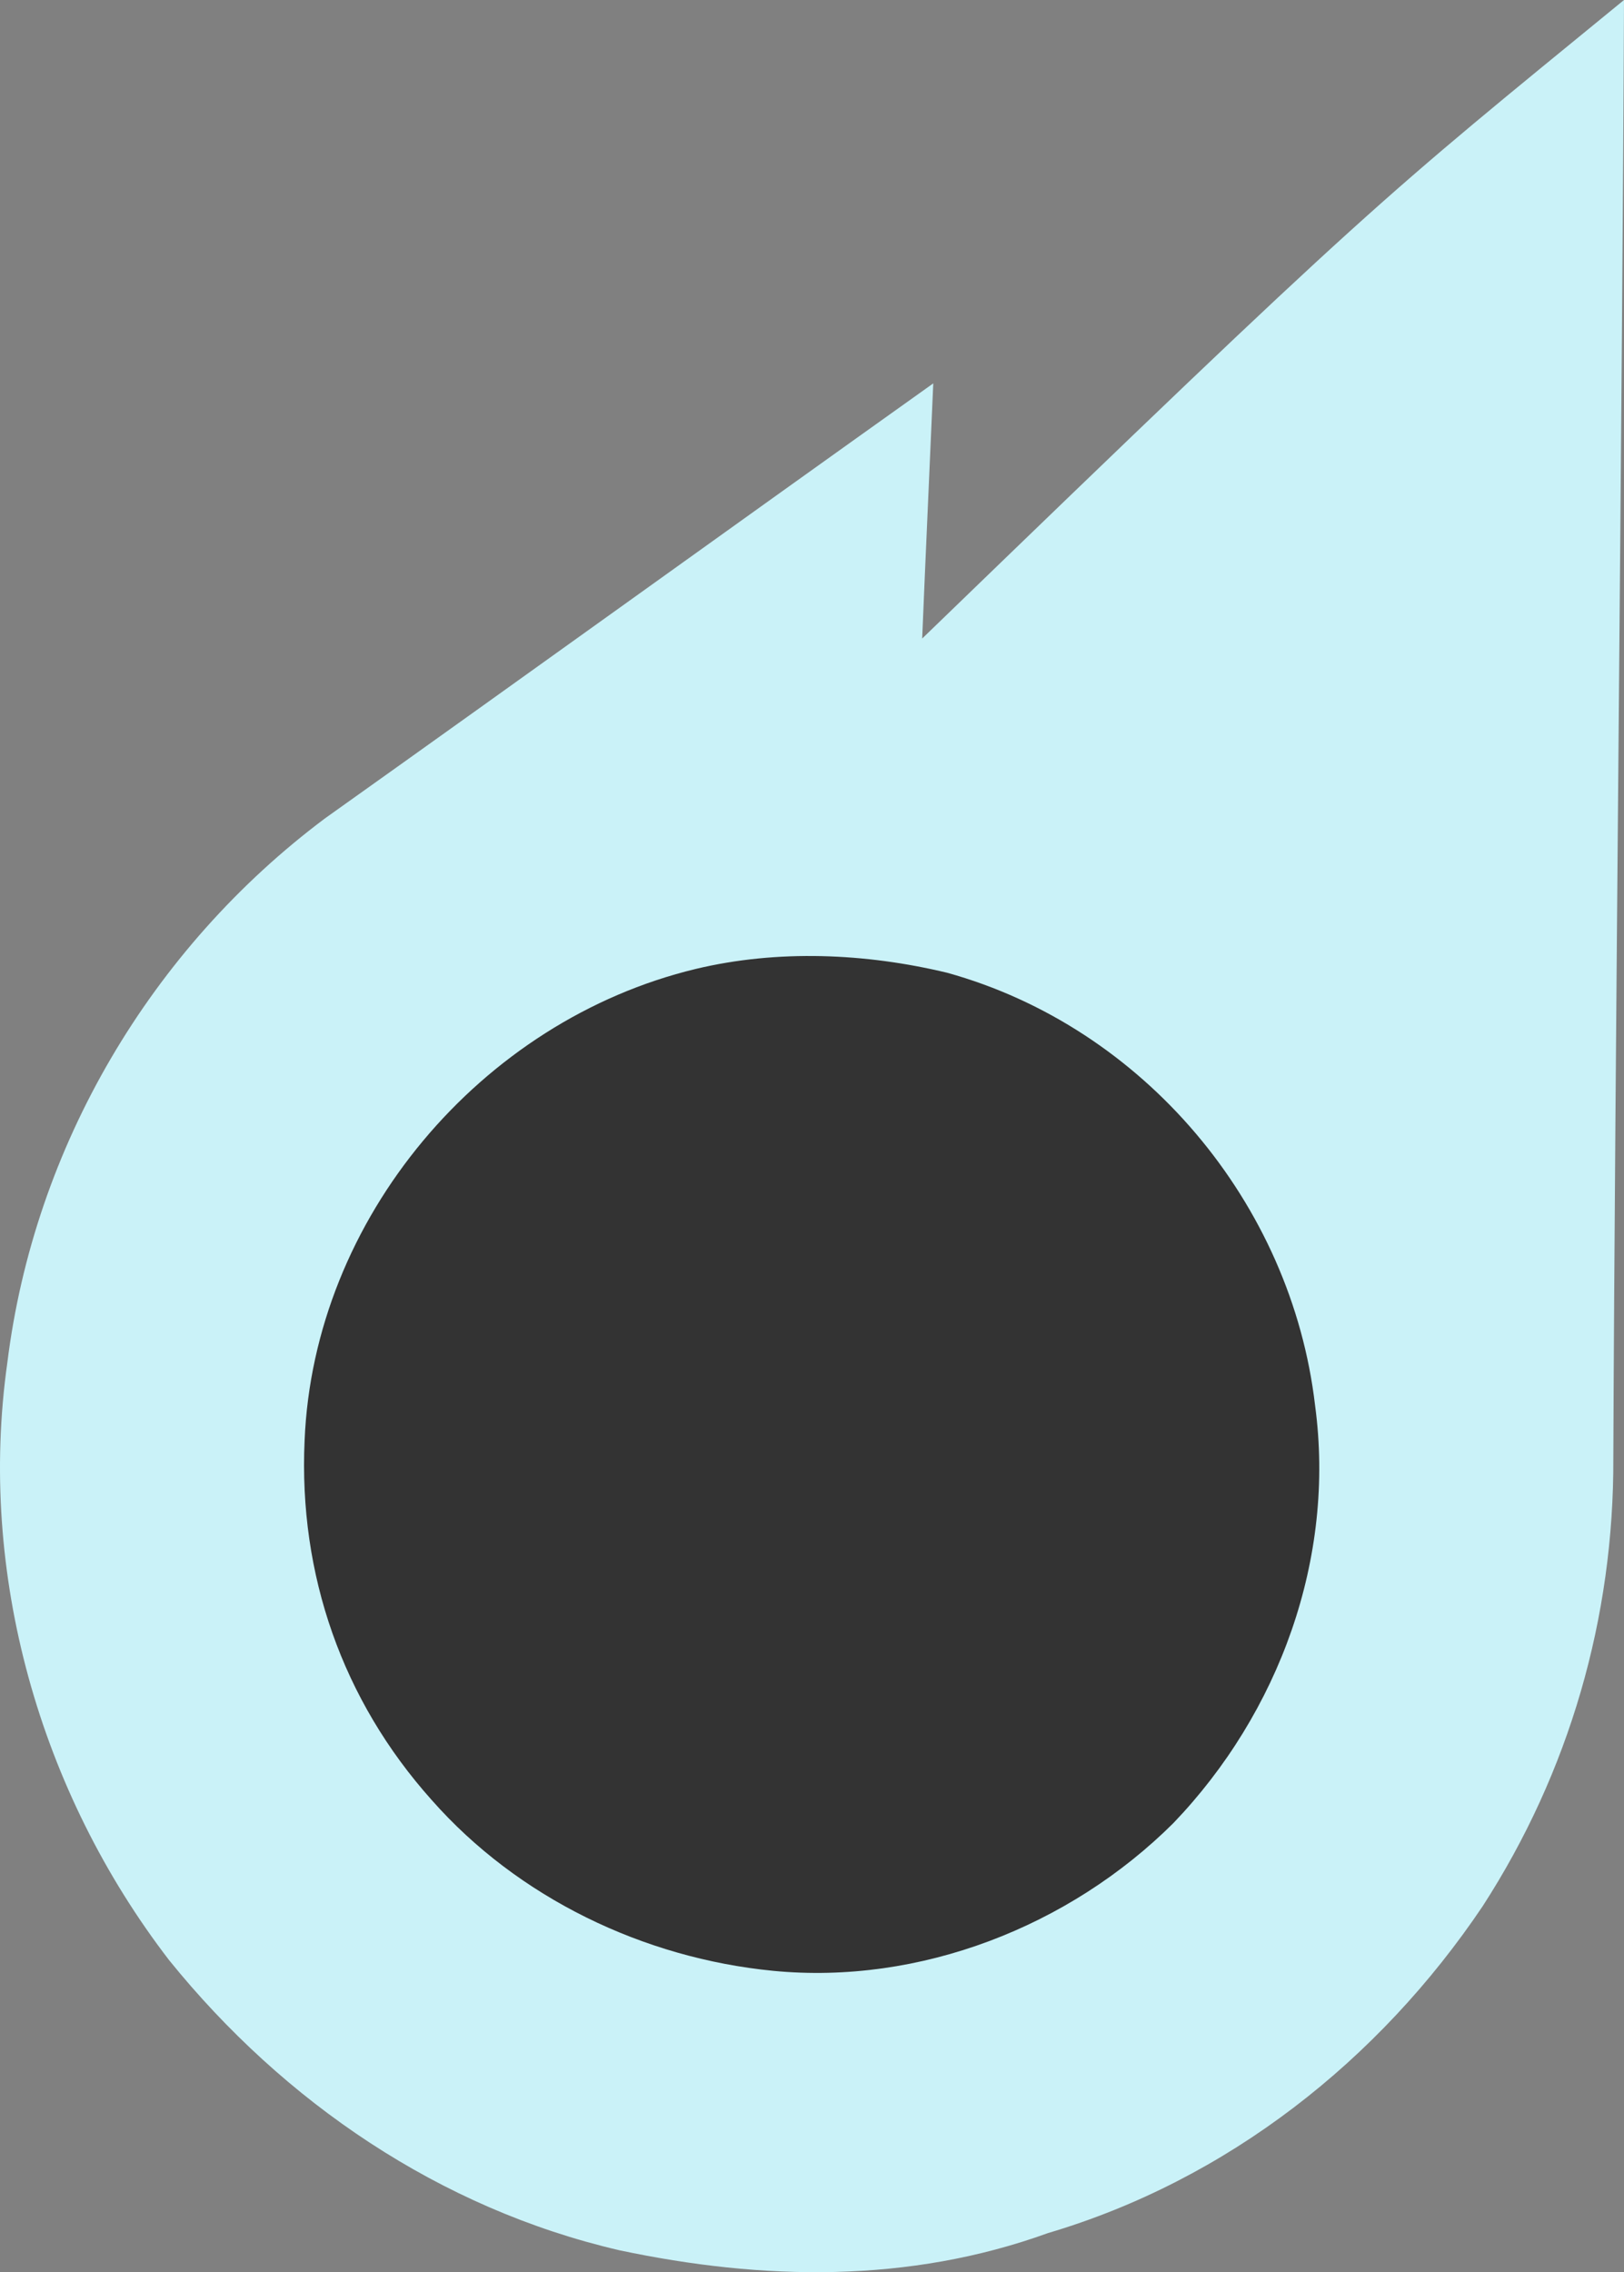 <?xml version="1.0" encoding="UTF-8" standalone="no"?>
<svg
   version="1.1"
   viewBox="0 0 93.73 131.083"
   width="93.73pt"
   height="131.083pt"
   id="svg32"
   sodipodi:docname="test.svg"
   inkscape:version="1.1 (c68e22c387, 2021-05-23)"
   xmlns:inkscape="http://www.inkscape.org/namespaces/inkscape"
   xmlns:sodipodi="http://sodipodi.sourceforge.net/DTD/sodipodi-0.dtd"
   xmlns="http://www.w3.org/2000/svg"
   xmlns:svg="http://www.w3.org/2000/svg">
  <rect x="0" y="0" width="93.73" height="131.083" fill="#808080" stroke="none"/>
  <defs
     id="defs36" />
  <sodipodi:namedview
     id="namedview34"
     pagecolor="#ffffff"
     bordercolor="#666666"
     borderopacity="1.0"
     inkscape:pageshadow="2"
     inkscape:pageopacity="0.0"
     inkscape:pagecheckerboard="0"
     inkscape:document-units="pt"
     showgrid="false"
     inkscape:zoom="2.8284271"
     inkscape:cx="83.615377"
     inkscape:cy="66.468037"
     inkscape:window-width="1832"
     inkscape:window-height="1377"
     inkscape:window-x="728"
     inkscape:window-y="0"
     inkscape:window-maximized="1"
     inkscape:current-layer="svg32"
     fit-margin-top="0"
     fit-margin-left="0"
     fit-margin-right="0"
     fit-margin-bottom="0" />
  <path
     d="M 93.73,0 C 79.484,11.654 79.287,11.642 53.224,36.837 c 0.2,-4.91 0.43,-9.81 0.64,-14.72 -11.71,8.34 -23.39,16.76 -35.1,25.09 -10.05,7.52 -16.79,18.93 -18.34,31.4 -1.72,12.18 1.87,24.77 9.34,34.48 6.63,8.2 15.64,14.33 25.98,16.73 8.27,1.75 16.7,1.92 24.74,-0.99 10.34,-3.06 19.1,-9.95 25.09,-18.86 5,-7.73 7.58,-16.65 7.54,-25.86 C 93.204,61.447 93.64,22.66 93.73,0 Z"
     fill="#ff0068"
     id="path4"
     style="fill:#caf2f8;fill-opacity:1"
     sodipodi:nodetypes="ccccccccccc" />
  <path
     d="m 40.16,55.897 c 4.73,-1.13 9.79,-0.91 14.5,0.22 11.34,3.14 19.88,13.29 21.24,24.96 1.19,8.82 -2.07,17.73 -8.18,24.1 -6,5.97 -14.64,9.34 -23.1,8.52 -7.47,-0.73 -14.72,-4.2 -19.71,-9.86 -5.15,-5.76 -7.68,-13 -7.33,-20.73 0.52,-12.81 10.18,-24.23 22.58,-27.21 z"
     fill="#f5f5f5"
     id="path6"
     style="fill:#333333;fill-opacity:1" />
</svg>
